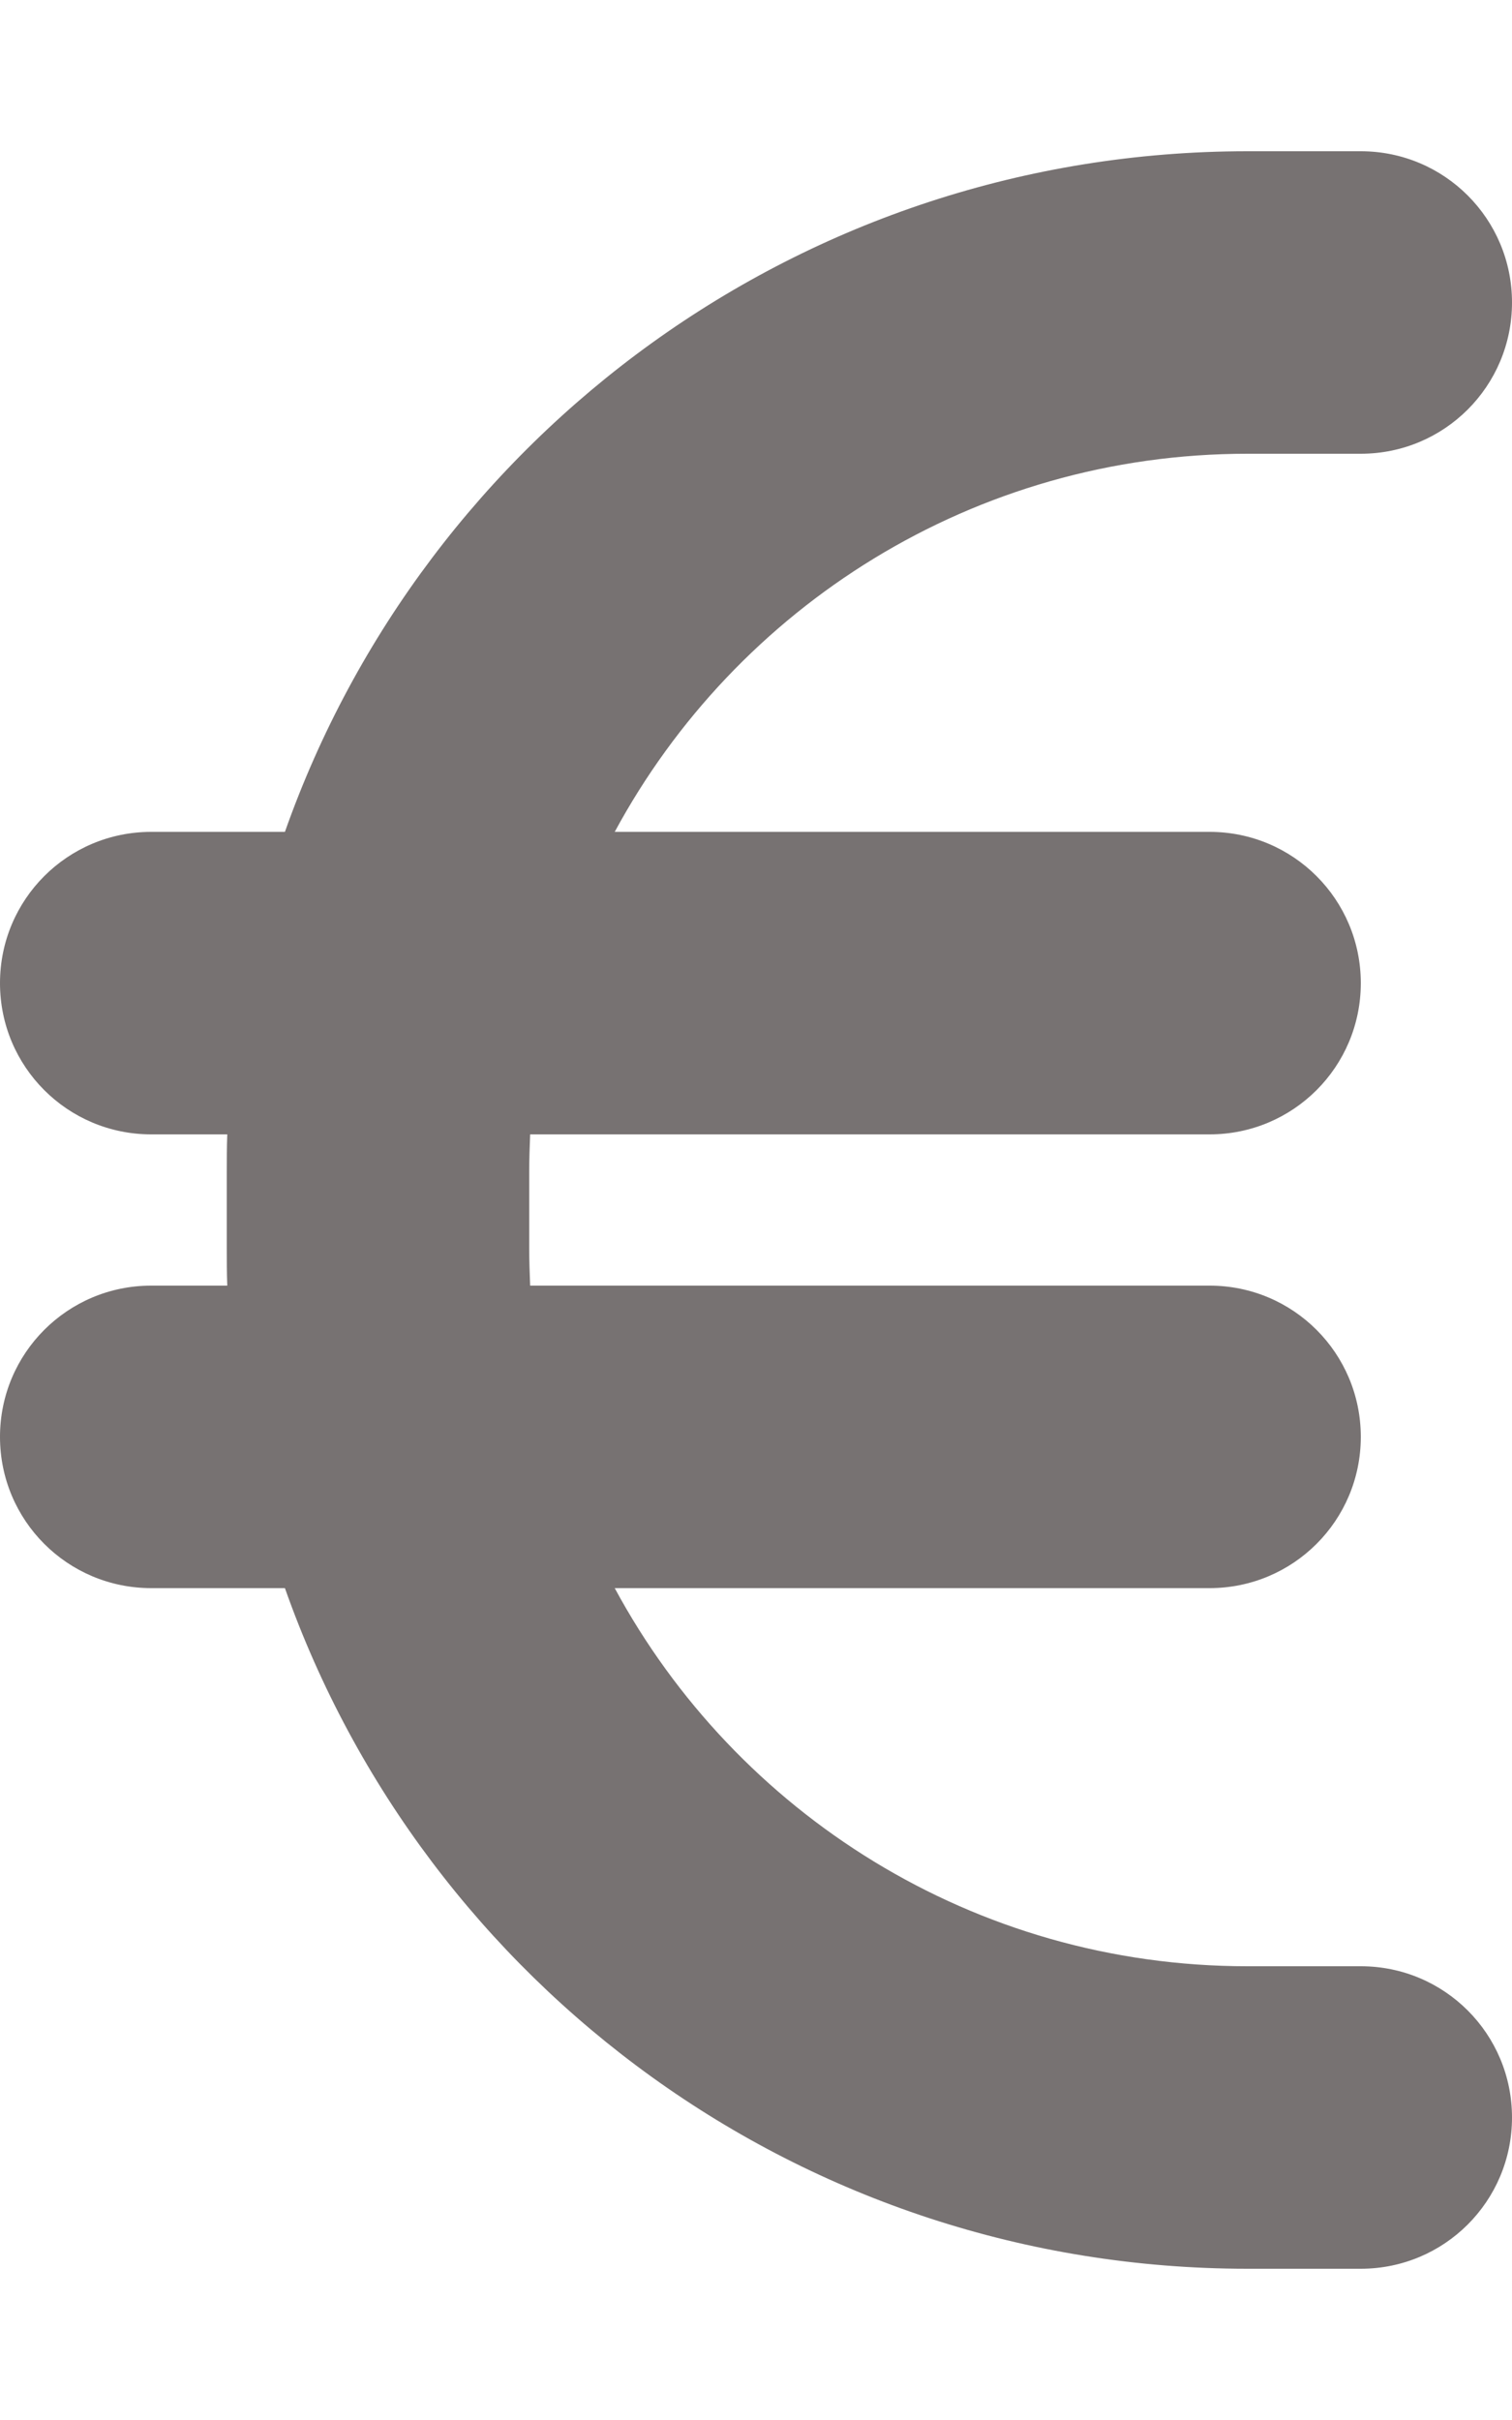 <svg xmlns="http://www.w3.org/2000/svg" viewBox="0 0 320 512"><path fill="rgb(119, 114, 114)" d="M48.1 240c-.1 2.7-.1 5.3-.1 8v16c0 2.7 0 5.3 .1 8H32c-17.7 0-32 14.3-32 32s14.3 32 32 32H60.3C89.9 419.9 170 480 264 480h24c17.7 0 32-14.3 32-32s-14.3-32-32-32H264c-57.9 0-108.2-32.4-133.9-80H256c17.7 0 32-14.3 32-32s-14.3-32-32-32H112.2c-.1-2.6-.2-5.3-.2-8V248c0-2.7 .1-5.4 .2-8H256c17.7 0 32-14.3 32-32s-14.3-32-32-32H130.1c25.7-47.6 76-80 133.9-80h24c17.7 0 32-14.3 32-32s-14.3-32-32-32H264C170 32 89.9 92.1 60.3 176H32c-17.7 0-32 14.3-32 32s14.3 32 32 32H48.1z"/></svg>